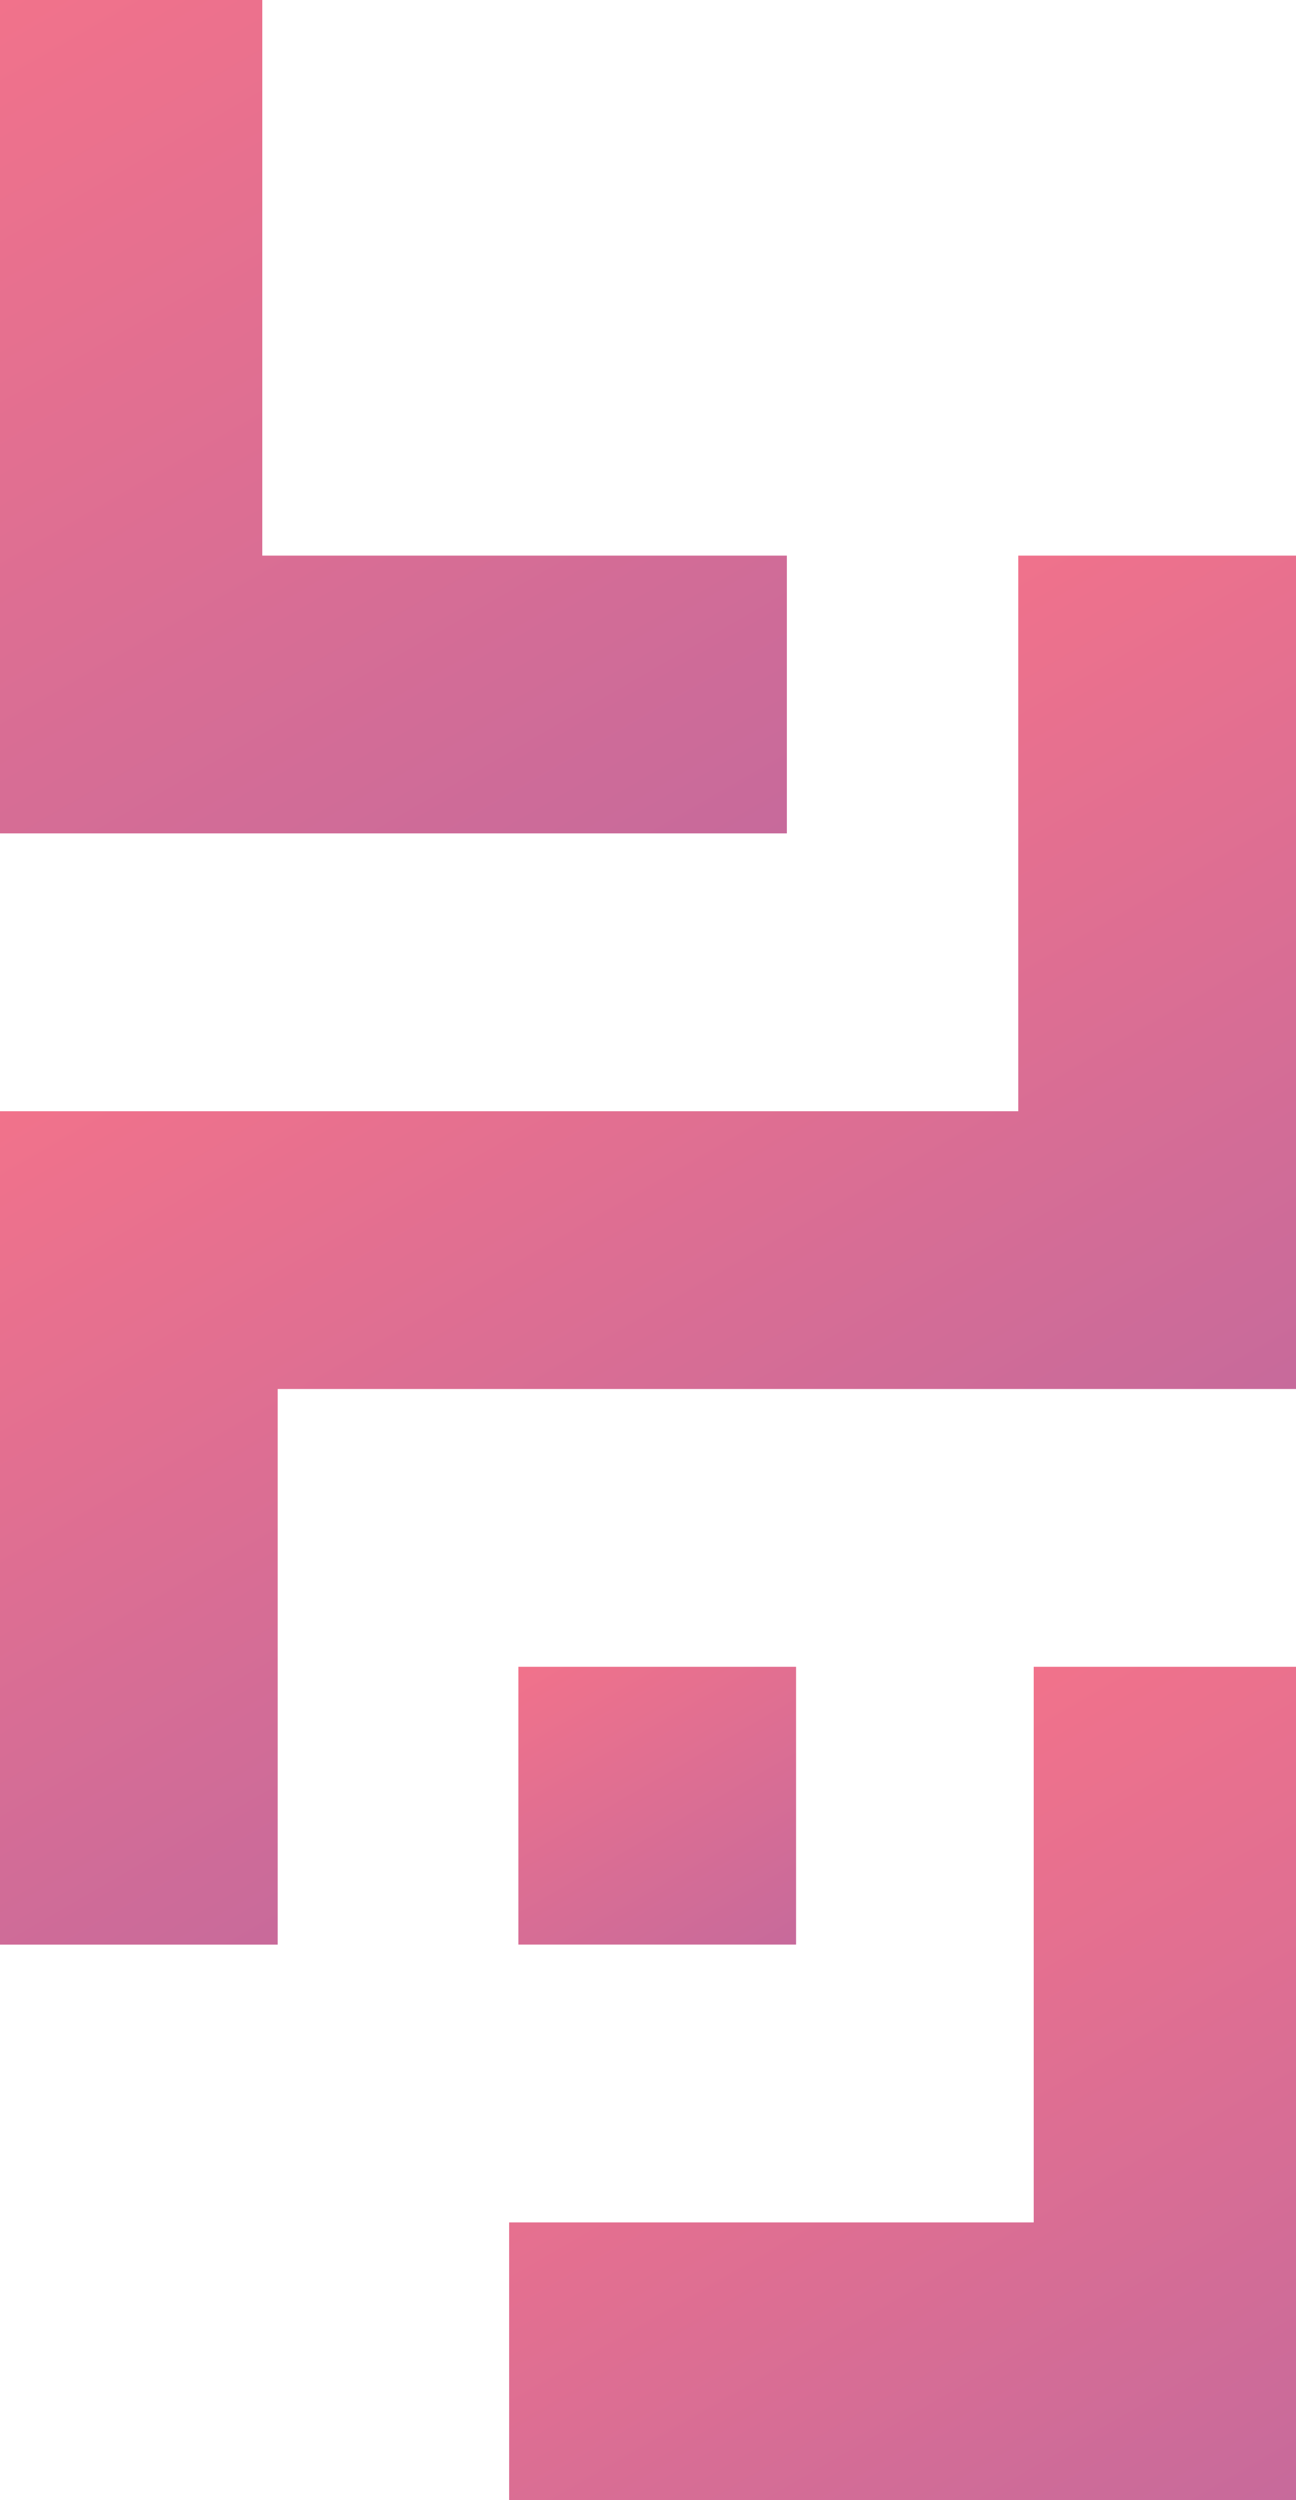 <svg xmlns="http://www.w3.org/2000/svg" xmlns:xlink="http://www.w3.org/1999/xlink" viewBox="0 0 288.56 556.51"><defs><style>.cls-1{fill:url(#Dégradé_sans_nom_22);}.cls-2{fill:url(#Dégradé_sans_nom_22-2);}.cls-3{fill:url(#Dégradé_sans_nom_22-3);}.cls-4{fill:url(#Dégradé_sans_nom_22-4);}</style><linearGradient id="Dégradé_sans_nom_22" x1="-1.24" y1="0.72" x2="122.89" y2="215.7" gradientUnits="userSpaceOnUse"><stop offset="0" stop-color="#f1728b"/><stop offset="1" stop-color="#c76a9b"/></linearGradient><linearGradient id="Dégradé_sans_nom_22-2" x1="168.1" y1="406.84" x2="263.02" y2="571.25" xlink:href="#Dégradé_sans_nom_22"/><linearGradient id="Dégradé_sans_nom_22-3" x1="94.82" y1="192.59" x2="193.74" y2="363.92" xlink:href="#Dégradé_sans_nom_22"/><linearGradient id="Dégradé_sans_nom_22-4" x1="125.22" y1="365.35" x2="167.46" y2="438.5" xlink:href="#Dégradé_sans_nom_22"/></defs><g id="Calque_2" data-name="Calque 2"><g id="Calque_1-2" data-name="Calque 1"><polygon class="cls-1" points="175.2 123.67 175.2 185.5 0 185.5 0 0 58.4 0 58.4 123.67 175.2 123.67"/><polygon class="cls-2" points="113.36 494.67 113.36 556.51 288.56 556.51 288.56 371 230.16 371 230.16 494.67 113.36 494.67"/><polygon class="cls-3" points="288.56 123.67 288.56 309.17 61.83 309.17 61.83 432.84 0 432.84 0 247.34 226.72 247.34 226.72 123.67 288.56 123.67"/><rect class="cls-4" x="115.42" y="371" width="61.83" height="61.83"/></g></g></svg>
